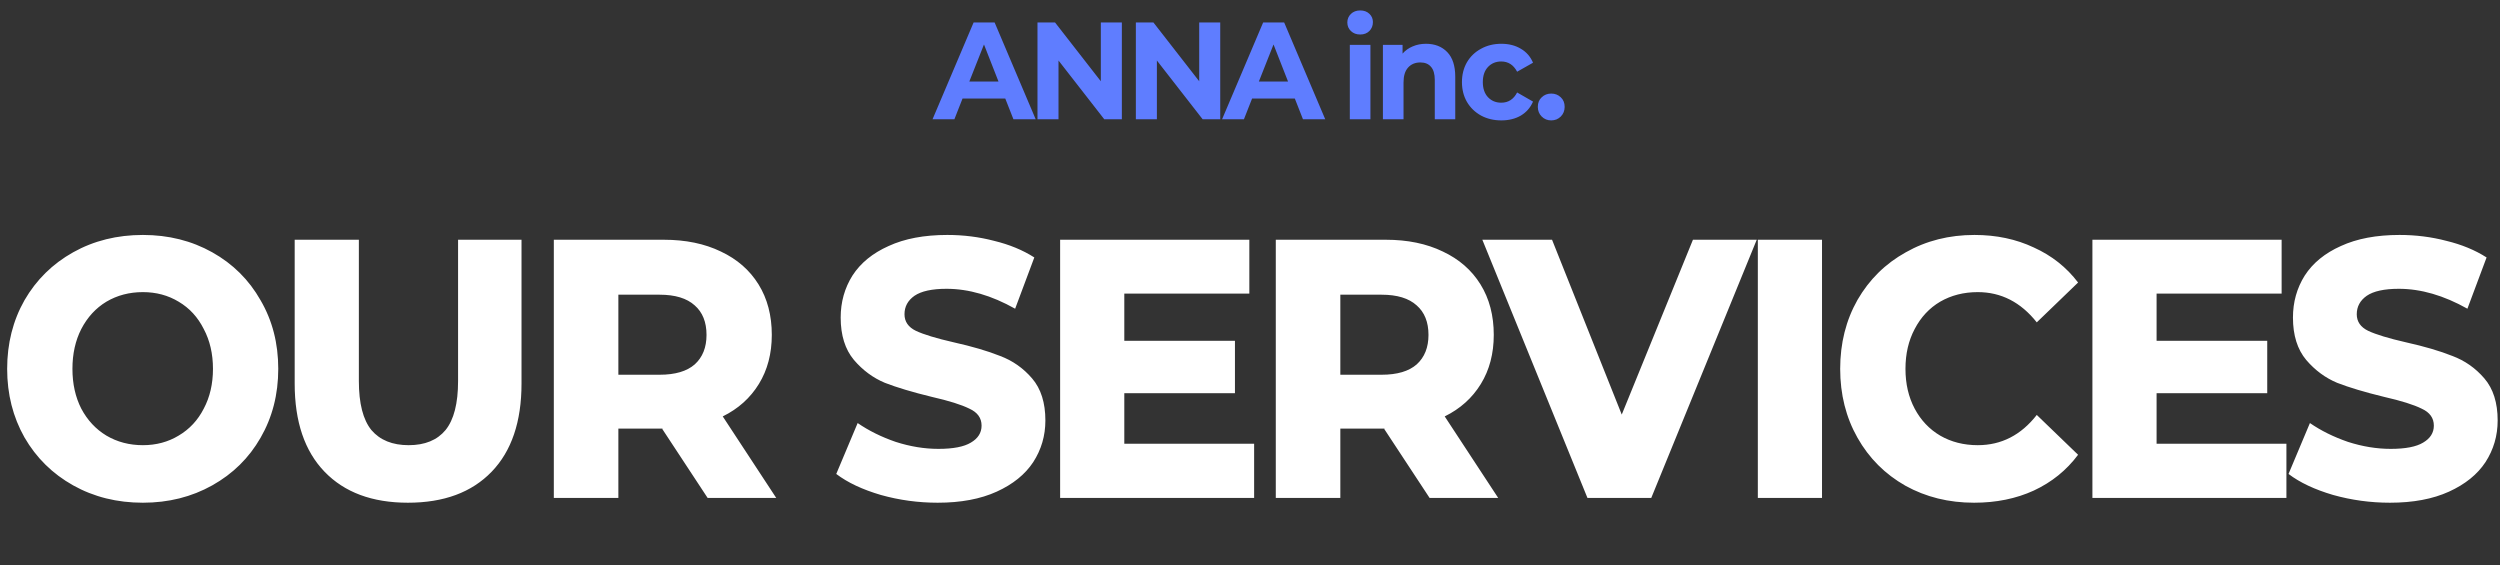 <svg width="482" height="109" viewBox="0 0 482 109" fill="none" xmlns="http://www.w3.org/2000/svg">
<rect x="0" y="0" width="482" height="109" fill="#333333" stroke="none"/>
<path d="M27.549 96.924C22.571 96.924 18.091 95.81 14.109 93.582C10.127 91.354 6.998 88.273 4.722 84.338C2.494 80.403 1.38 75.994 1.38 71.111C1.38 66.228 2.494 61.819 4.722 57.884C6.998 53.95 10.127 50.868 14.109 48.64C18.091 46.412 22.571 45.298 27.549 45.298C32.479 45.298 36.935 46.412 40.918 48.64C44.9 50.868 48.005 53.95 50.233 57.884C52.509 61.772 53.647 66.181 53.647 71.111C53.647 76.041 52.509 80.474 50.233 84.409C48.005 88.296 44.9 91.354 40.918 93.582C36.935 95.81 32.479 96.924 27.549 96.924ZM27.549 85.831C30.109 85.831 32.408 85.215 34.447 83.982C36.532 82.75 38.144 81.019 39.282 78.791C40.467 76.563 41.06 74.003 41.06 71.111C41.06 68.219 40.467 65.659 39.282 63.431C38.144 61.156 36.532 59.401 34.447 58.169C32.408 56.936 30.109 56.32 27.549 56.32C24.941 56.32 22.595 56.936 20.509 58.169C18.47 59.401 16.858 61.156 15.673 63.431C14.535 65.659 13.966 68.219 13.966 71.111C13.966 74.003 14.535 76.563 15.673 78.791C16.858 81.019 18.47 82.75 20.509 83.982C22.595 85.215 24.941 85.831 27.549 85.831ZM78.646 96.924C71.772 96.924 66.415 94.933 62.575 90.951C58.735 86.969 56.815 81.304 56.815 73.956V46.222H69.189V73.458C69.189 77.772 69.994 80.924 71.606 82.916C73.266 84.859 75.66 85.831 78.788 85.831C81.917 85.831 84.288 84.859 85.9 82.916C87.511 80.924 88.317 77.772 88.317 73.458V46.222H100.548V73.956C100.548 81.304 98.629 86.969 94.788 90.951C90.948 94.933 85.568 96.924 78.646 96.924ZM127.683 82.702C127.683 82.655 127.778 82.631 127.968 82.631H119.221V96H106.777V46.222H127.968C132.187 46.222 135.861 46.981 138.99 48.498C142.119 49.967 144.537 52.077 146.243 54.827C147.95 57.576 148.803 60.824 148.803 64.569C148.803 68.172 147.974 71.324 146.314 74.027C144.655 76.729 142.332 78.815 139.345 80.284L149.657 96H136.43L127.683 82.702ZM127.185 72.249C130.172 72.249 132.424 71.585 133.941 70.258C135.458 68.883 136.217 66.987 136.217 64.569C136.217 62.104 135.458 60.207 133.941 58.88C132.424 57.505 130.172 56.818 127.185 56.818H119.221V72.249H127.185ZM180.786 96.924C177.041 96.924 173.39 96.427 169.835 95.431C166.279 94.388 163.411 93.037 161.23 91.378L165.355 81.564C167.488 83.034 169.929 84.243 172.679 85.191C175.476 86.092 178.226 86.542 180.928 86.542C183.772 86.542 185.858 86.139 187.186 85.333C188.561 84.527 189.248 83.437 189.248 82.062C189.248 80.593 188.466 79.502 186.901 78.791C185.384 78.033 182.966 77.274 179.648 76.516C175.95 75.615 172.94 74.714 170.617 73.813C168.341 72.865 166.35 71.396 164.643 69.404C162.937 67.366 162.083 64.64 162.083 61.227C162.083 58.24 162.842 55.538 164.359 53.12C165.923 50.702 168.246 48.806 171.328 47.431C174.409 46.009 178.178 45.298 182.635 45.298C185.763 45.298 188.774 45.677 191.666 46.436C194.605 47.147 197.189 48.213 199.417 49.636L195.719 59.52C191.168 56.96 186.759 55.68 182.492 55.68C179.695 55.68 177.633 56.13 176.306 57.031C175.026 57.932 174.386 59.117 174.386 60.587C174.386 62.009 175.121 63.076 176.59 63.787C178.107 64.498 180.525 65.233 183.843 65.991C187.446 66.797 190.433 67.674 192.803 68.622C195.221 69.523 197.283 70.969 198.99 72.96C200.697 74.951 201.55 77.653 201.55 81.067C201.55 84.006 200.768 86.684 199.203 89.102C197.639 91.473 195.292 93.369 192.163 94.791C189.035 96.213 185.242 96.924 180.786 96.924ZM241.796 96H204.392V46.222H240.872V56.604H216.765V65.707H238.098V75.804H216.765V85.547H241.796V96ZM266.878 82.702C266.878 82.655 266.973 82.631 267.163 82.631H258.416V96H245.972V46.222H267.163C271.382 46.222 275.056 46.981 278.185 48.498C281.314 49.967 283.732 52.077 285.438 54.827C287.145 57.576 287.998 60.824 287.998 64.569C287.998 68.172 287.169 71.324 285.509 74.027C283.85 76.729 281.527 78.815 278.54 80.284L288.852 96H275.625L266.878 82.702ZM266.38 72.249C269.367 72.249 271.619 71.585 273.136 70.258C274.653 68.883 275.412 66.987 275.412 64.569C275.412 62.104 274.653 60.207 273.136 58.88C271.619 57.505 269.367 56.818 266.38 56.818H258.416V72.249H266.38ZM318.363 96H306.06L285.794 46.222H299.234L312.674 79.929L326.398 46.222H338.7L318.363 96ZM351.283 46.222V96H338.91V46.222H351.283ZM380.601 96.924C375.718 96.924 371.309 95.834 367.374 93.653C363.439 91.425 360.358 88.344 358.13 84.409C355.901 80.474 354.787 76.041 354.787 71.111C354.787 66.181 355.901 61.748 358.13 57.813C360.405 53.879 363.51 50.821 367.445 48.64C371.38 46.412 375.789 45.298 380.672 45.298C384.891 45.298 388.707 46.104 392.121 47.716C395.581 49.28 398.426 51.532 400.654 54.471L392.69 62.151C389.608 58.264 385.816 56.32 381.312 56.32C378.61 56.32 376.192 56.936 374.058 58.169C371.973 59.401 370.337 61.156 369.152 63.431C367.967 65.659 367.374 68.219 367.374 71.111C367.374 74.003 367.967 76.563 369.152 78.791C370.337 81.019 371.973 82.75 374.058 83.982C376.192 85.215 378.61 85.831 381.312 85.831C385.863 85.831 389.656 83.887 392.69 80L400.654 87.68C398.426 90.667 395.581 92.966 392.121 94.578C388.707 96.142 384.867 96.924 380.601 96.924ZM440.821 96H403.417V46.222H439.897V56.604H415.79V65.707H437.123V75.804H415.79V85.547H440.821V96ZM460.783 96.924C457.038 96.924 453.388 96.427 449.832 95.431C446.277 94.388 443.408 93.037 441.228 91.378L445.352 81.564C447.485 83.034 449.927 84.243 452.677 85.191C455.474 86.092 458.223 86.542 460.925 86.542C463.77 86.542 465.856 86.139 467.183 85.333C468.558 84.527 469.245 83.437 469.245 82.062C469.245 80.593 468.463 79.502 466.899 78.791C465.382 78.033 462.964 77.274 459.645 76.516C455.948 75.615 452.937 74.714 450.614 73.813C448.339 72.865 446.348 71.396 444.641 69.404C442.934 67.366 442.081 64.64 442.081 61.227C442.081 58.24 442.839 55.538 444.357 53.12C445.921 50.702 448.244 48.806 451.325 47.431C454.407 46.009 458.176 45.298 462.632 45.298C465.761 45.298 468.771 45.677 471.663 46.436C474.602 47.147 477.186 48.213 479.414 49.636L475.717 59.52C471.165 56.96 466.757 55.68 462.49 55.68C459.693 55.68 457.631 56.13 456.303 57.031C455.023 57.932 454.383 59.117 454.383 60.587C454.383 62.009 455.118 63.076 456.588 63.787C458.105 64.498 460.522 65.233 463.841 65.991C467.444 66.797 470.431 67.674 472.801 68.622C475.219 69.523 477.281 70.969 478.988 72.96C480.694 74.951 481.548 77.653 481.548 81.067C481.548 84.006 480.765 86.684 479.201 89.102C477.637 91.473 475.29 93.369 472.161 94.791C469.032 96.213 465.239 96.924 460.783 96.924Z" fill="white"/>
<path d="M185.577 19L184.004 23H179.791L187.711 4.333H191.764L199.684 23H195.391L193.817 19H185.577ZM189.711 8.573L186.884 15.72H192.511L189.711 8.573ZM216.293 23H212.907L204.08 11.667V23H200.027V4.333H203.413L212.24 15.667V4.333H216.293V23ZM235.261 23H231.874L223.048 11.667V23H218.994V4.333H222.381L231.208 15.667V4.333H235.261V23ZM241.402 19L239.828 23H235.615L243.535 4.333H247.588L255.508 23H251.215L249.642 19H241.402ZM245.535 8.573L242.708 15.72H248.335L245.535 8.573ZM262.245 6.653C261.516 6.653 260.92 6.431 260.458 5.987C259.996 5.542 259.765 4.991 259.765 4.333C259.765 3.676 259.996 3.124 260.458 2.68C260.92 2.236 261.516 2.013 262.245 2.013C262.974 2.013 263.56 2.227 264.005 2.653C264.467 3.08 264.698 3.613 264.698 4.253C264.698 4.947 264.467 5.524 264.005 5.987C263.56 6.431 262.974 6.653 262.245 6.653ZM264.218 8.653V23H260.245V8.653H264.218ZM274.92 8.44C276.626 8.44 277.995 8.973 279.026 10.04C280.057 11.107 280.573 12.689 280.573 14.787V23H276.626V15.427C276.626 14.289 276.386 13.444 275.906 12.893C275.426 12.324 274.742 12.04 273.853 12.04C272.857 12.04 272.066 12.369 271.48 13.027C270.893 13.667 270.6 14.627 270.6 15.907V23H266.626V8.653H270.413V10.333C270.946 9.729 271.595 9.267 272.36 8.947C273.142 8.609 273.995 8.44 274.92 8.44ZM289.462 23.213C288.004 23.213 286.697 22.902 285.542 22.28C284.386 21.64 283.479 20.76 282.822 19.64C282.182 18.52 281.862 17.249 281.862 15.827C281.862 14.404 282.182 13.133 282.822 12.013C283.479 10.893 284.386 10.022 285.542 9.4C286.697 8.76 288.004 8.44 289.462 8.44C290.902 8.44 292.155 8.76 293.222 9.4C294.288 10.022 295.071 10.92 295.568 12.093L292.502 13.827C291.808 12.511 290.786 11.853 289.435 11.853C288.404 11.853 287.55 12.209 286.875 12.92C286.217 13.631 285.888 14.6 285.888 15.827C285.888 17.053 286.217 18.022 286.875 18.733C287.55 19.444 288.404 19.8 289.435 19.8C290.804 19.8 291.826 19.142 292.502 17.827L295.568 19.587C295.071 20.742 294.288 21.64 293.222 22.28C292.155 22.902 290.902 23.213 289.462 23.213ZM299.078 23.213C298.349 23.213 297.736 22.964 297.238 22.467C296.74 21.969 296.492 21.347 296.492 20.6C296.492 19.836 296.74 19.222 297.238 18.76C297.736 18.28 298.349 18.04 299.078 18.04C299.807 18.04 300.42 18.28 300.918 18.76C301.416 19.222 301.665 19.836 301.665 20.6C301.665 21.347 301.416 21.969 300.918 22.467C300.42 22.964 299.807 23.213 299.078 23.213Z" fill="#5F7DFF"/>
</svg>
